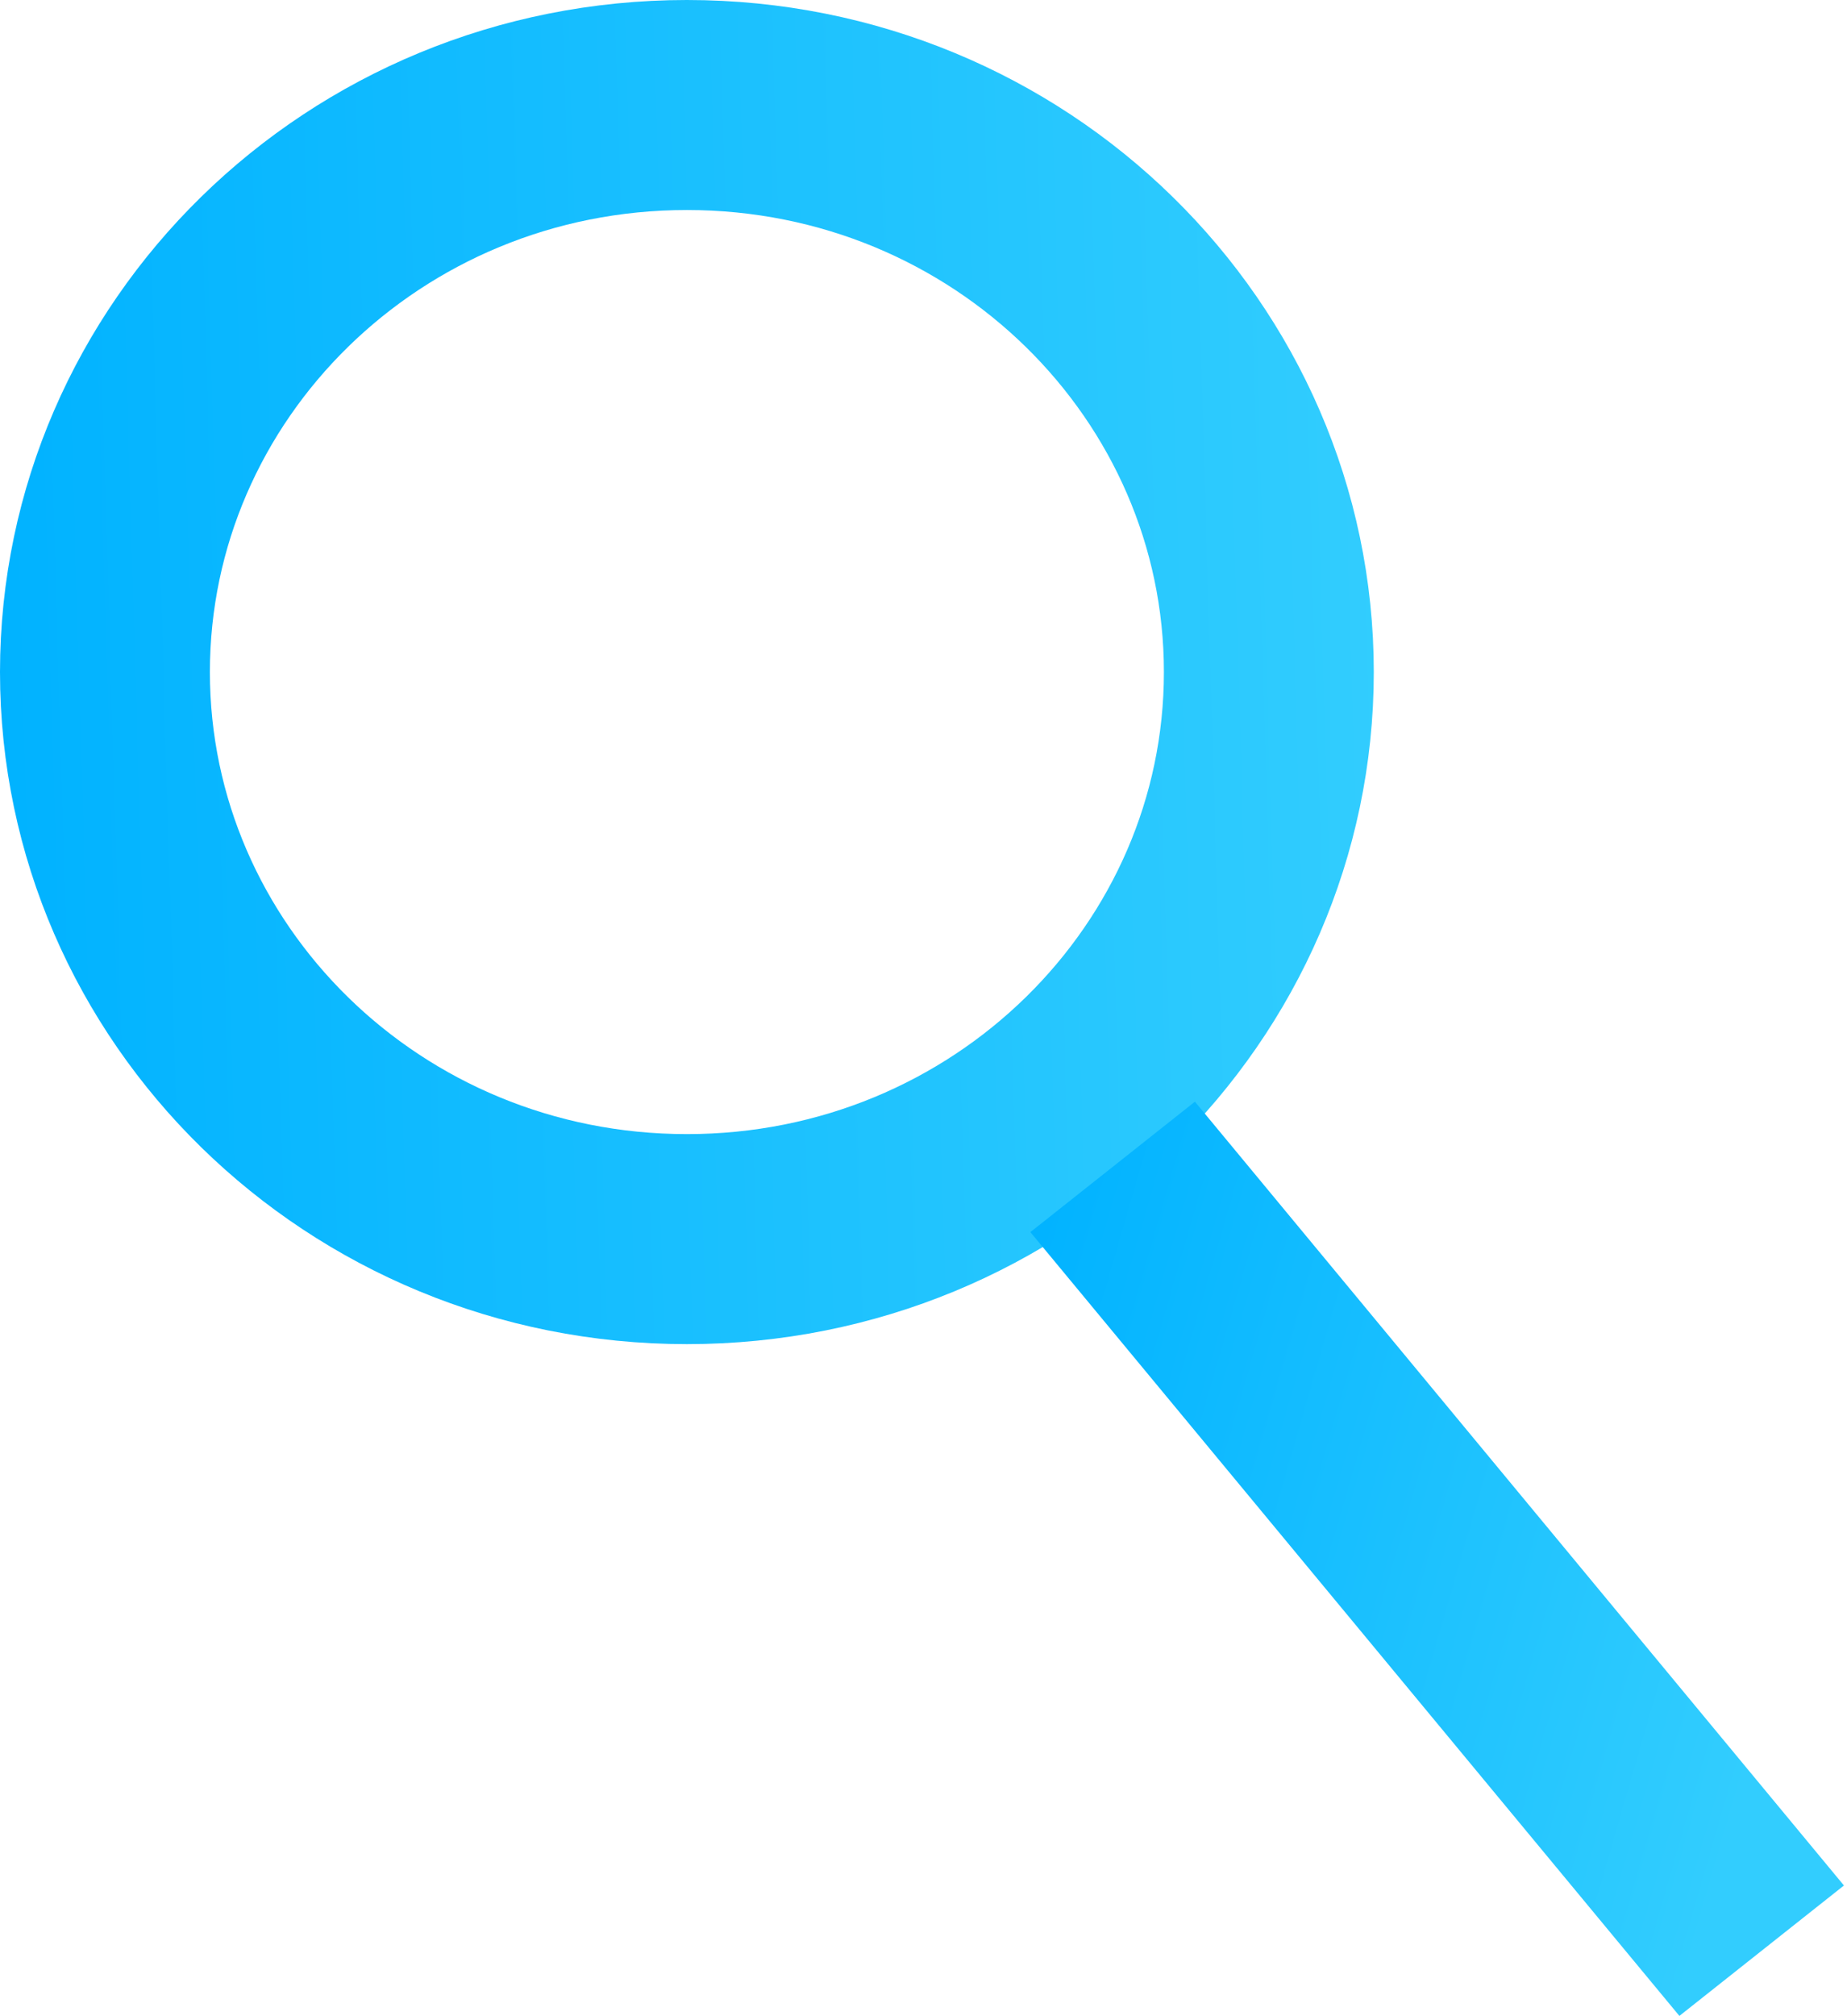 <svg width="44" height="48" viewBox="0 0 44 48" fill="none" xmlns="http://www.w3.org/2000/svg">
<path d="M30.227 16C30.227 23.403 24.074 29.5 16.364 29.5C8.654 29.5 2.5 23.403 2.5 16C2.5 8.597 8.654 2.5 16.364 2.5C24.074 2.5 30.227 8.597 30.227 16Z" stroke="url(#paint0_linear)" stroke-width="5"/>
<line y1="-2.5" x2="24.234" y2="-2.5" transform="matrix(0.638 0.77 -0.784 0.621 24.546 29.333)" stroke="url(#paint1_linear)" stroke-width="5"/>
<defs>
<linearGradient id="paint0_linear" x1="3.65756e-07" y1="32" x2="33.645" y2="31.004" gradientUnits="userSpaceOnUse">
<stop stop-color="#00B2FF"/>
<stop offset="1" stop-color="#32CDFE"/>
</linearGradient>
<linearGradient id="paint1_linear" x1="2.70836e-07" y1="1" x2="16.712" y2="-10.723" gradientUnits="userSpaceOnUse">
<stop stop-color="#00B2FF"/>
<stop offset="1" stop-color="#32CDFE"/>
</linearGradient>
</defs>
</svg>
